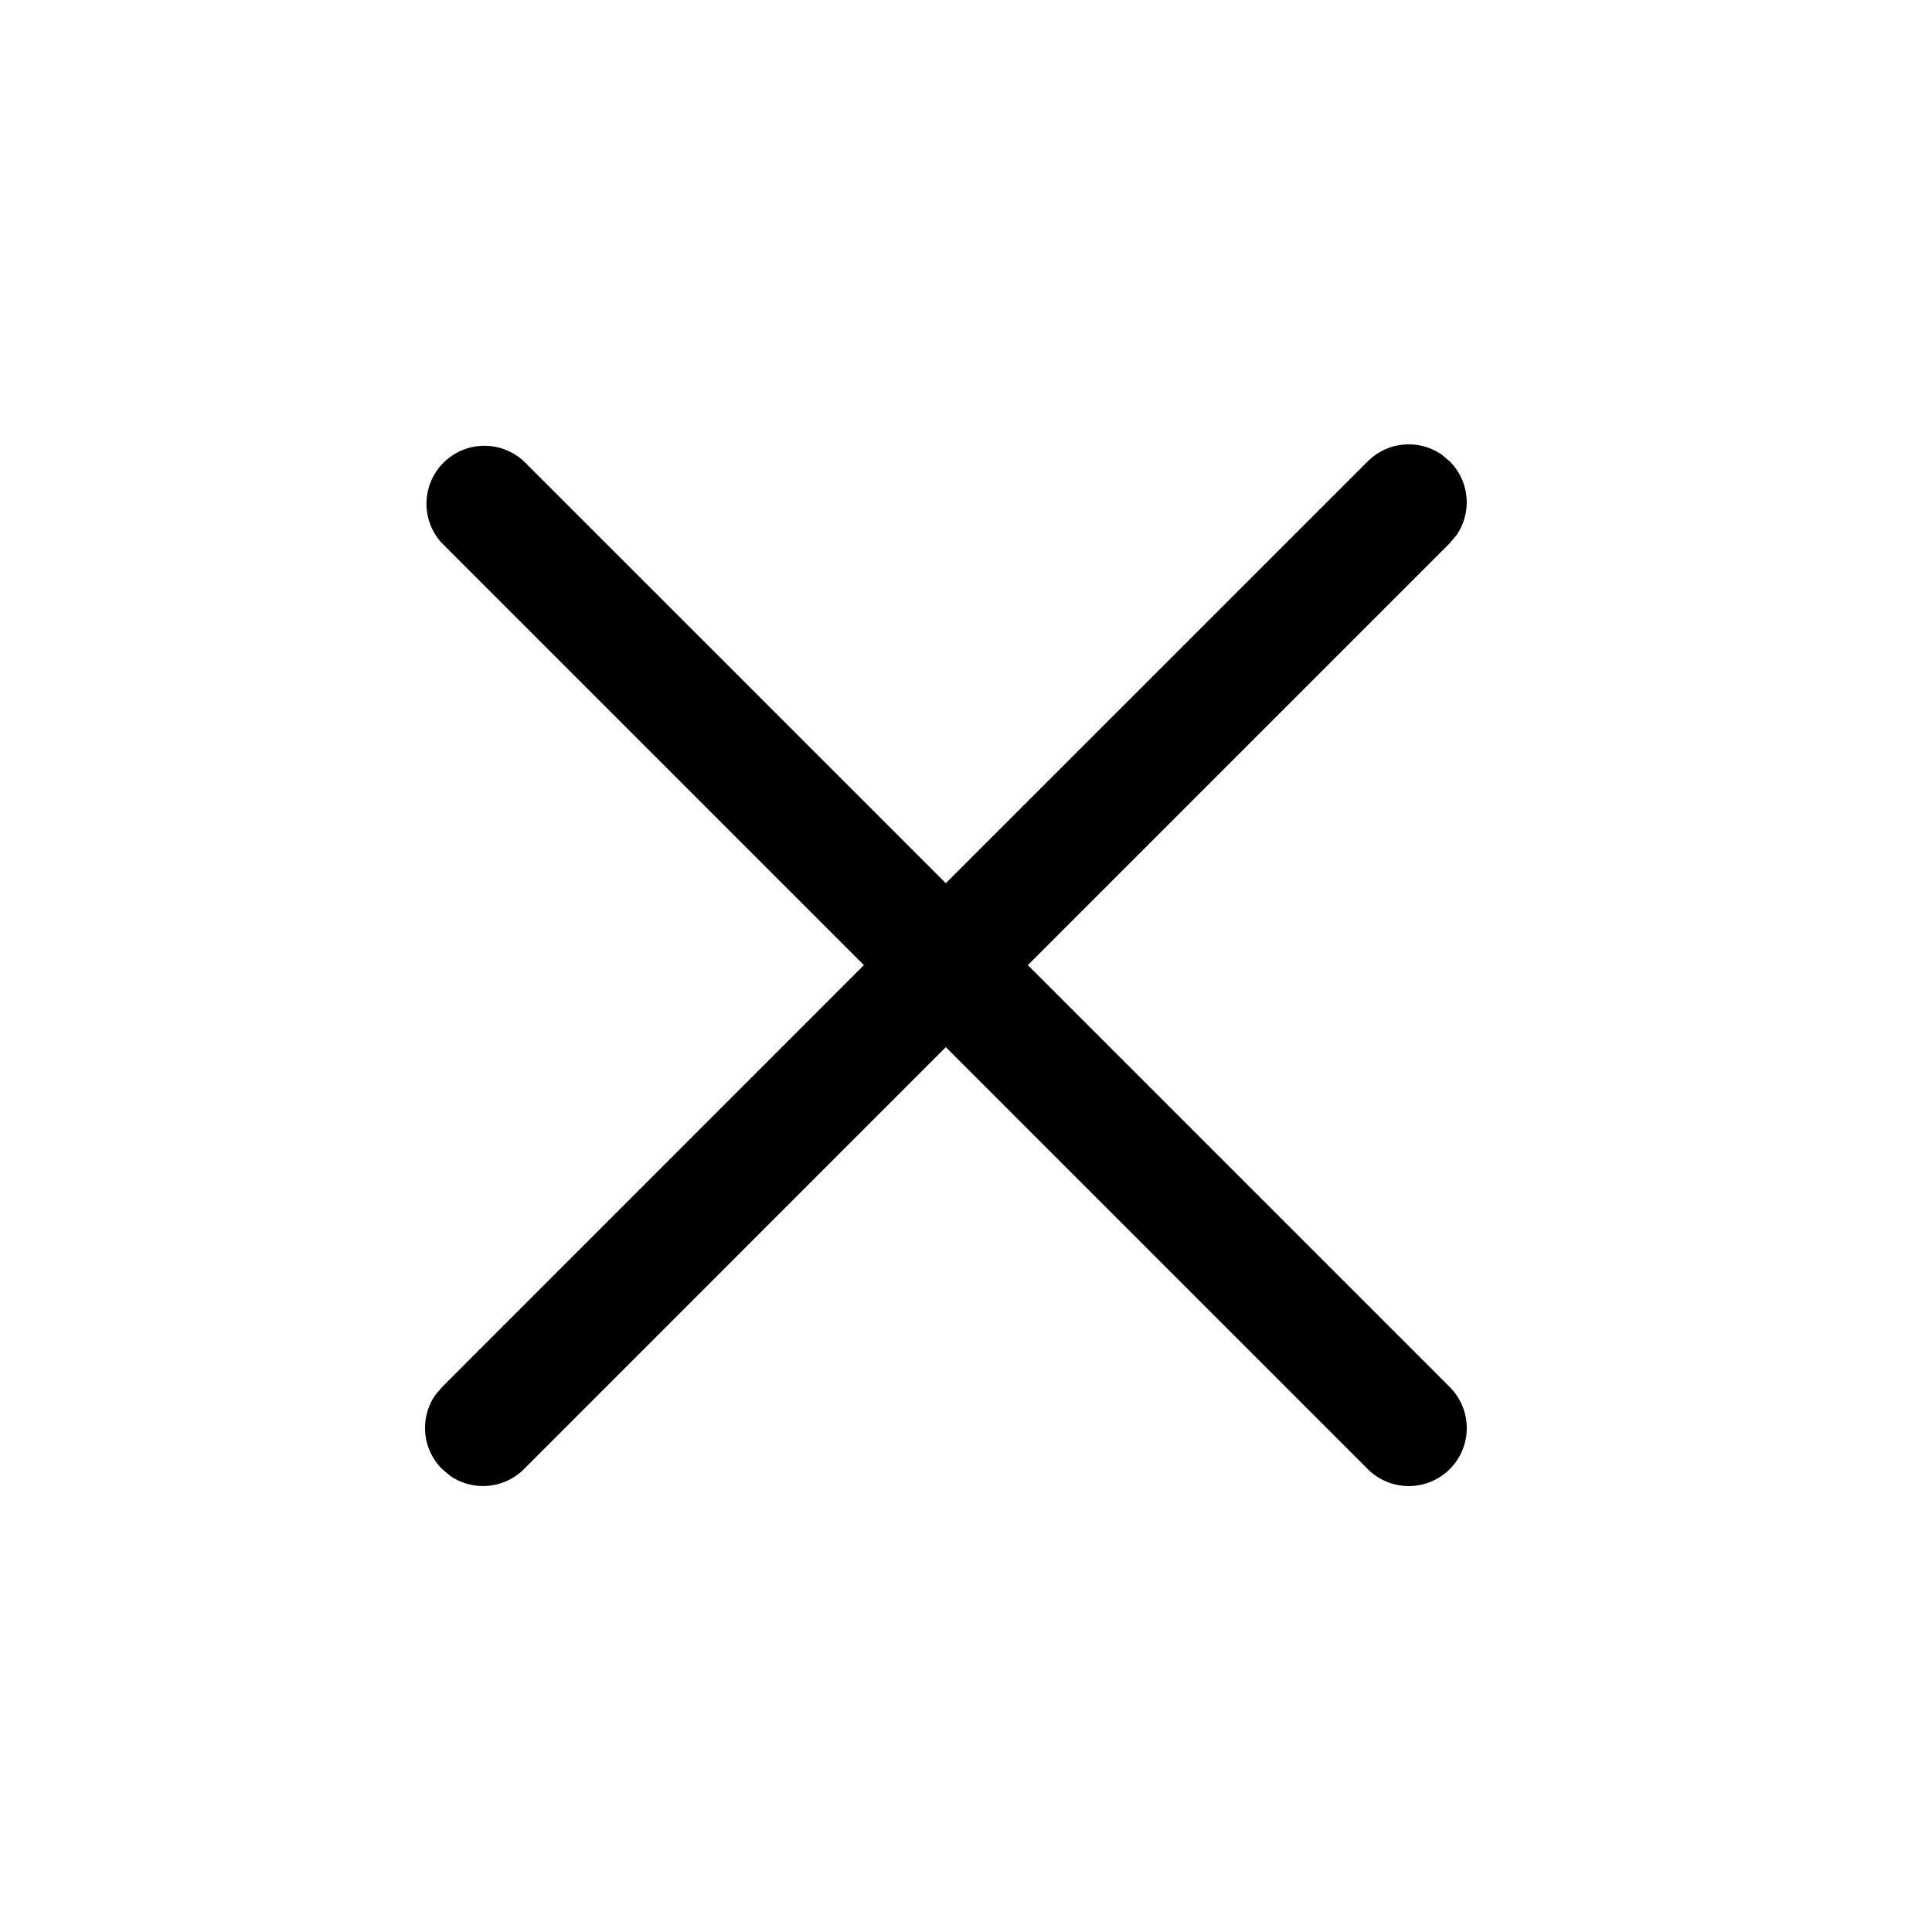 <?xml version="1.0" standalone="no"?><!DOCTYPE svg PUBLIC "-//W3C//DTD SVG 1.1//EN" "http://www.w3.org/Graphics/SVG/1.1/DTD/svg11.dtd"><svg t="1623330202051" class="icon" viewBox="0 0 1024 1024" version="1.1" xmlns="http://www.w3.org/2000/svg" p-id="54963" xmlns:xlink="http://www.w3.org/1999/xlink" width="200" height="200"><defs><style type="text/css"></style></defs><path d="M277.709 244.531l223.59 223.59 223.642-223.59a30.72 30.72 0 0 1 39.168-3.584l4.301 3.584a30.72 30.72 0 0 1 3.533 39.168l-3.584 4.25-223.59 223.59 223.642 223.642a30.72 30.72 0 1 1-43.469 43.469L501.299 555.008l-223.59 223.642a30.72 30.72 0 0 1-39.168 3.533l-4.25-3.584a30.72 30.72 0 0 1-3.584-39.168l3.584-4.25 223.59-223.642-223.59-223.59a30.72 30.72 0 0 1 43.418-43.418z" p-id="54964"></path></svg>